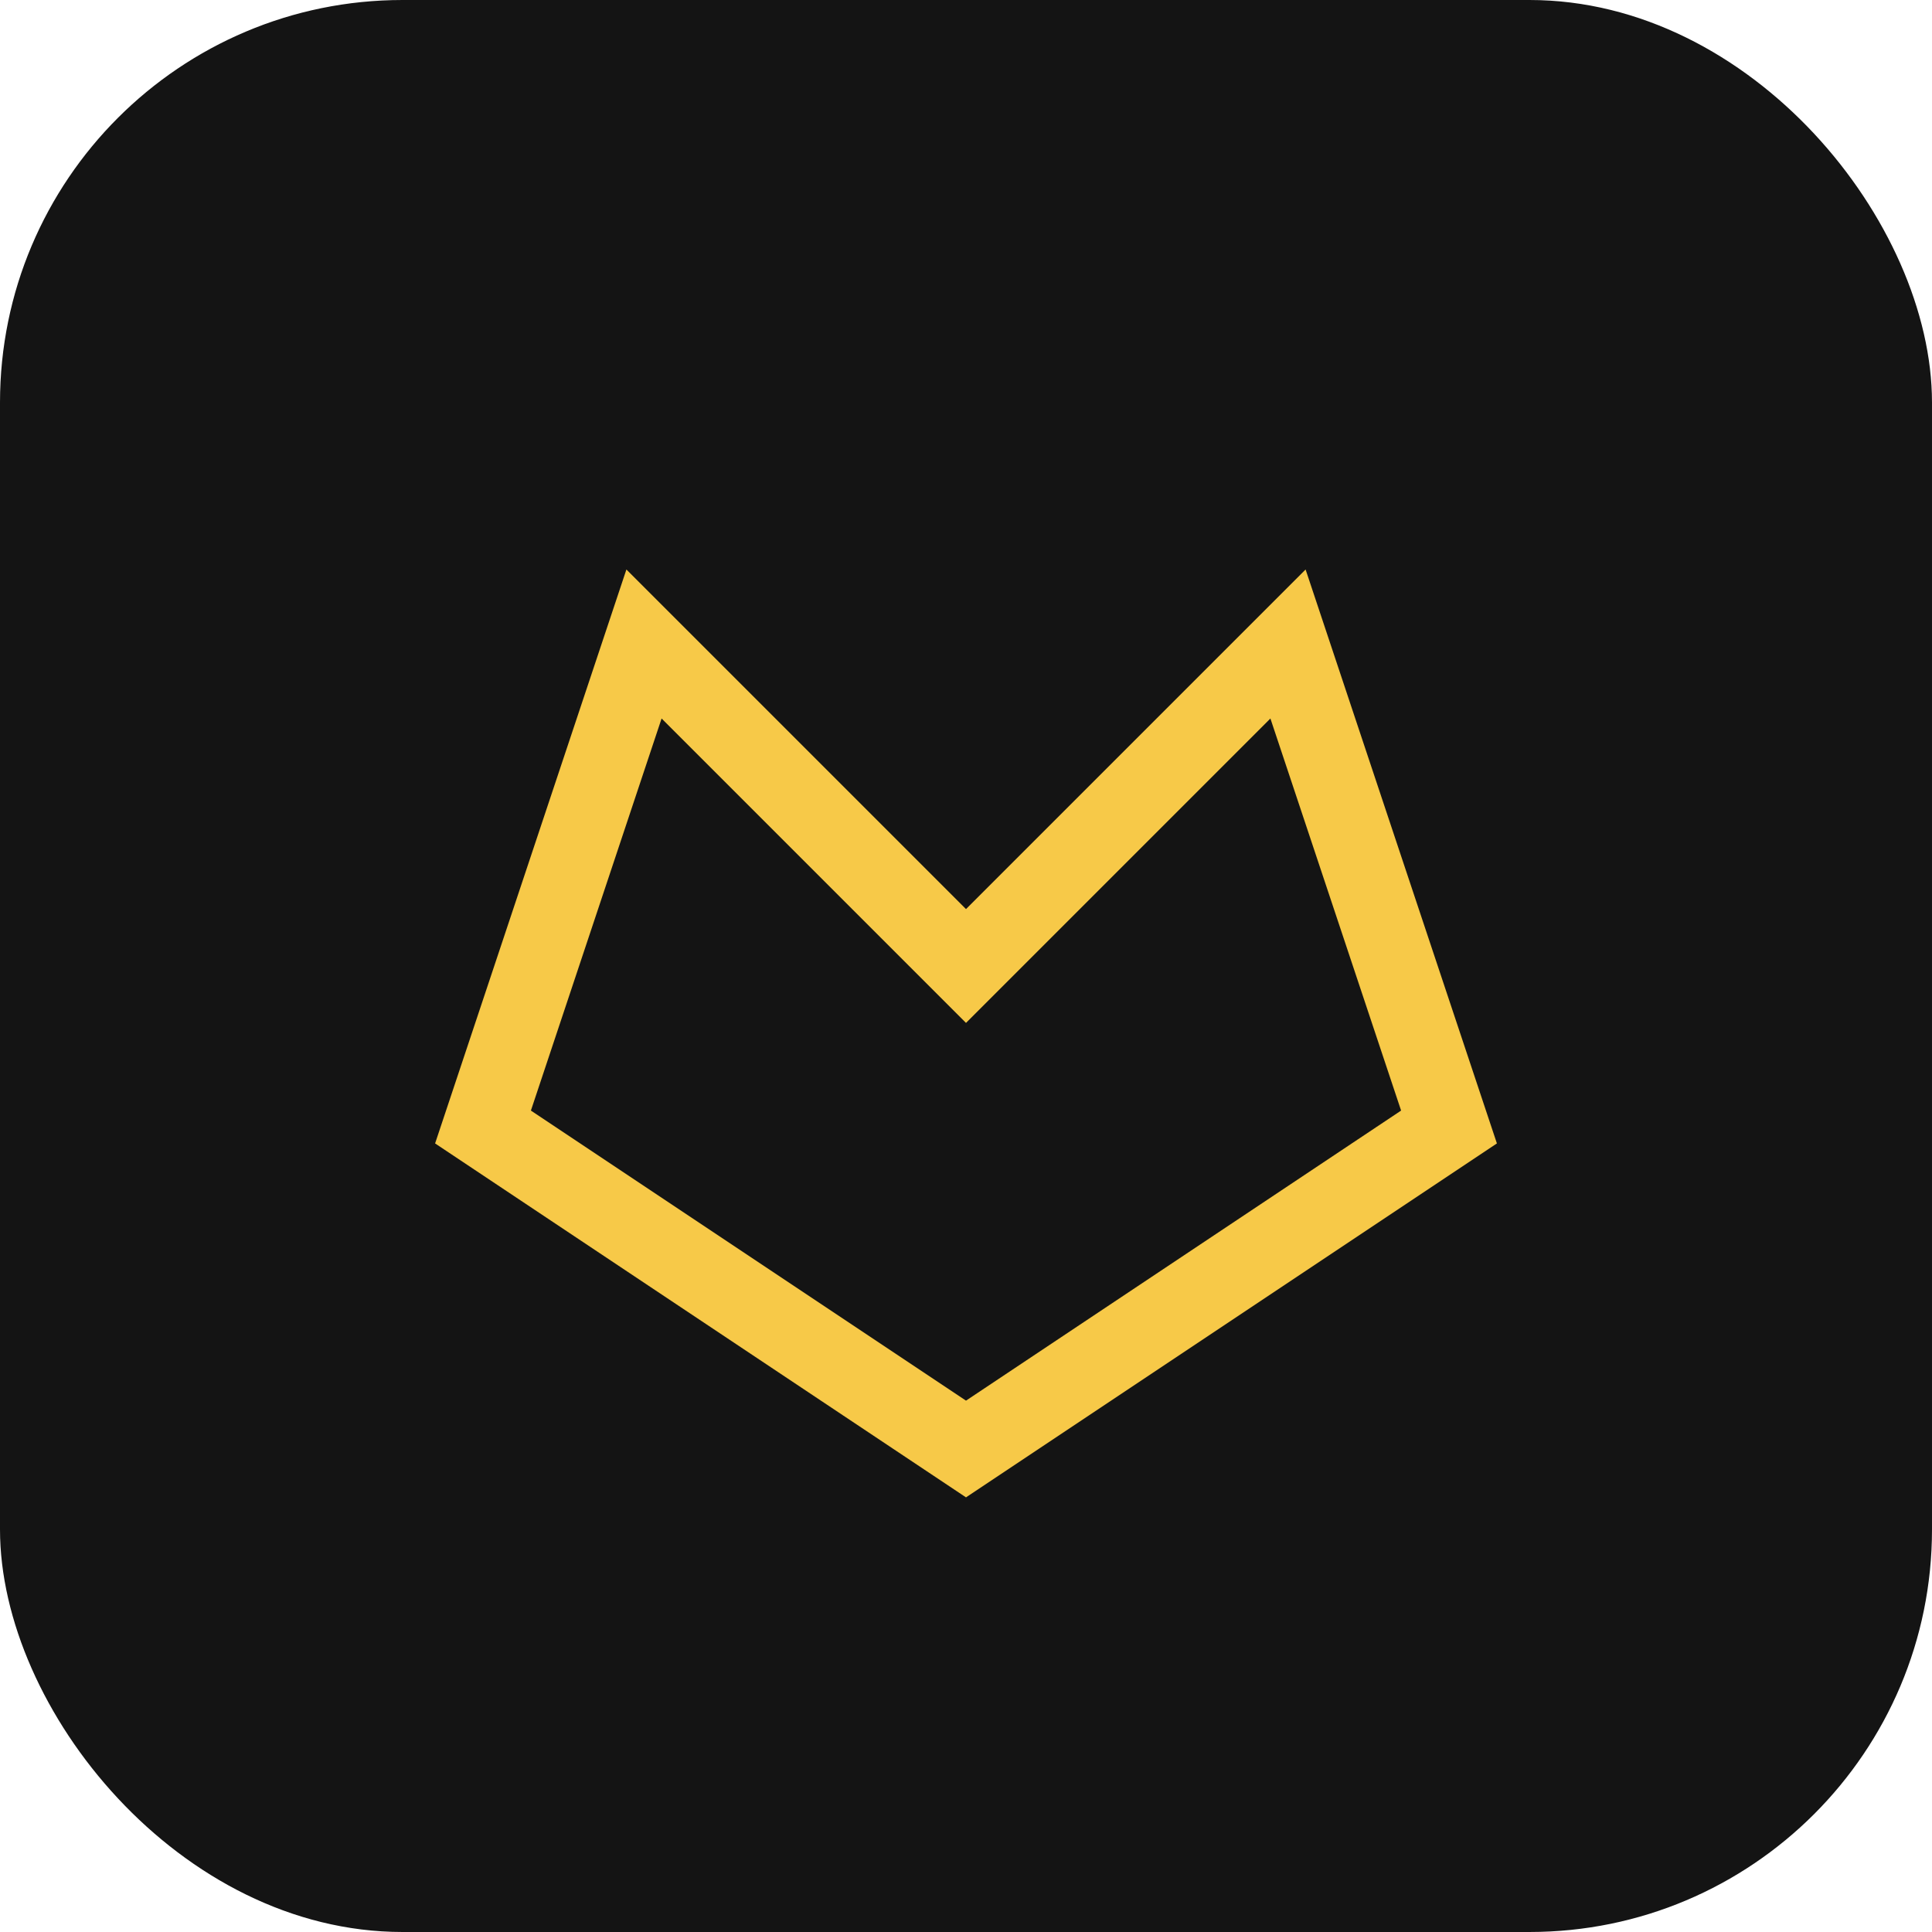 <svg viewBox="0 0 48 48" xmlns="http://www.w3.org/2000/svg" fill="none">
  <rect width="48" height="48" rx="10" fill="#141414"/>
  <path d="M12 28l4-12 8 8 8-8 4 12-12 8-12-8z" stroke="#F7C948" stroke-width="2" fill="none"/>
</svg>

